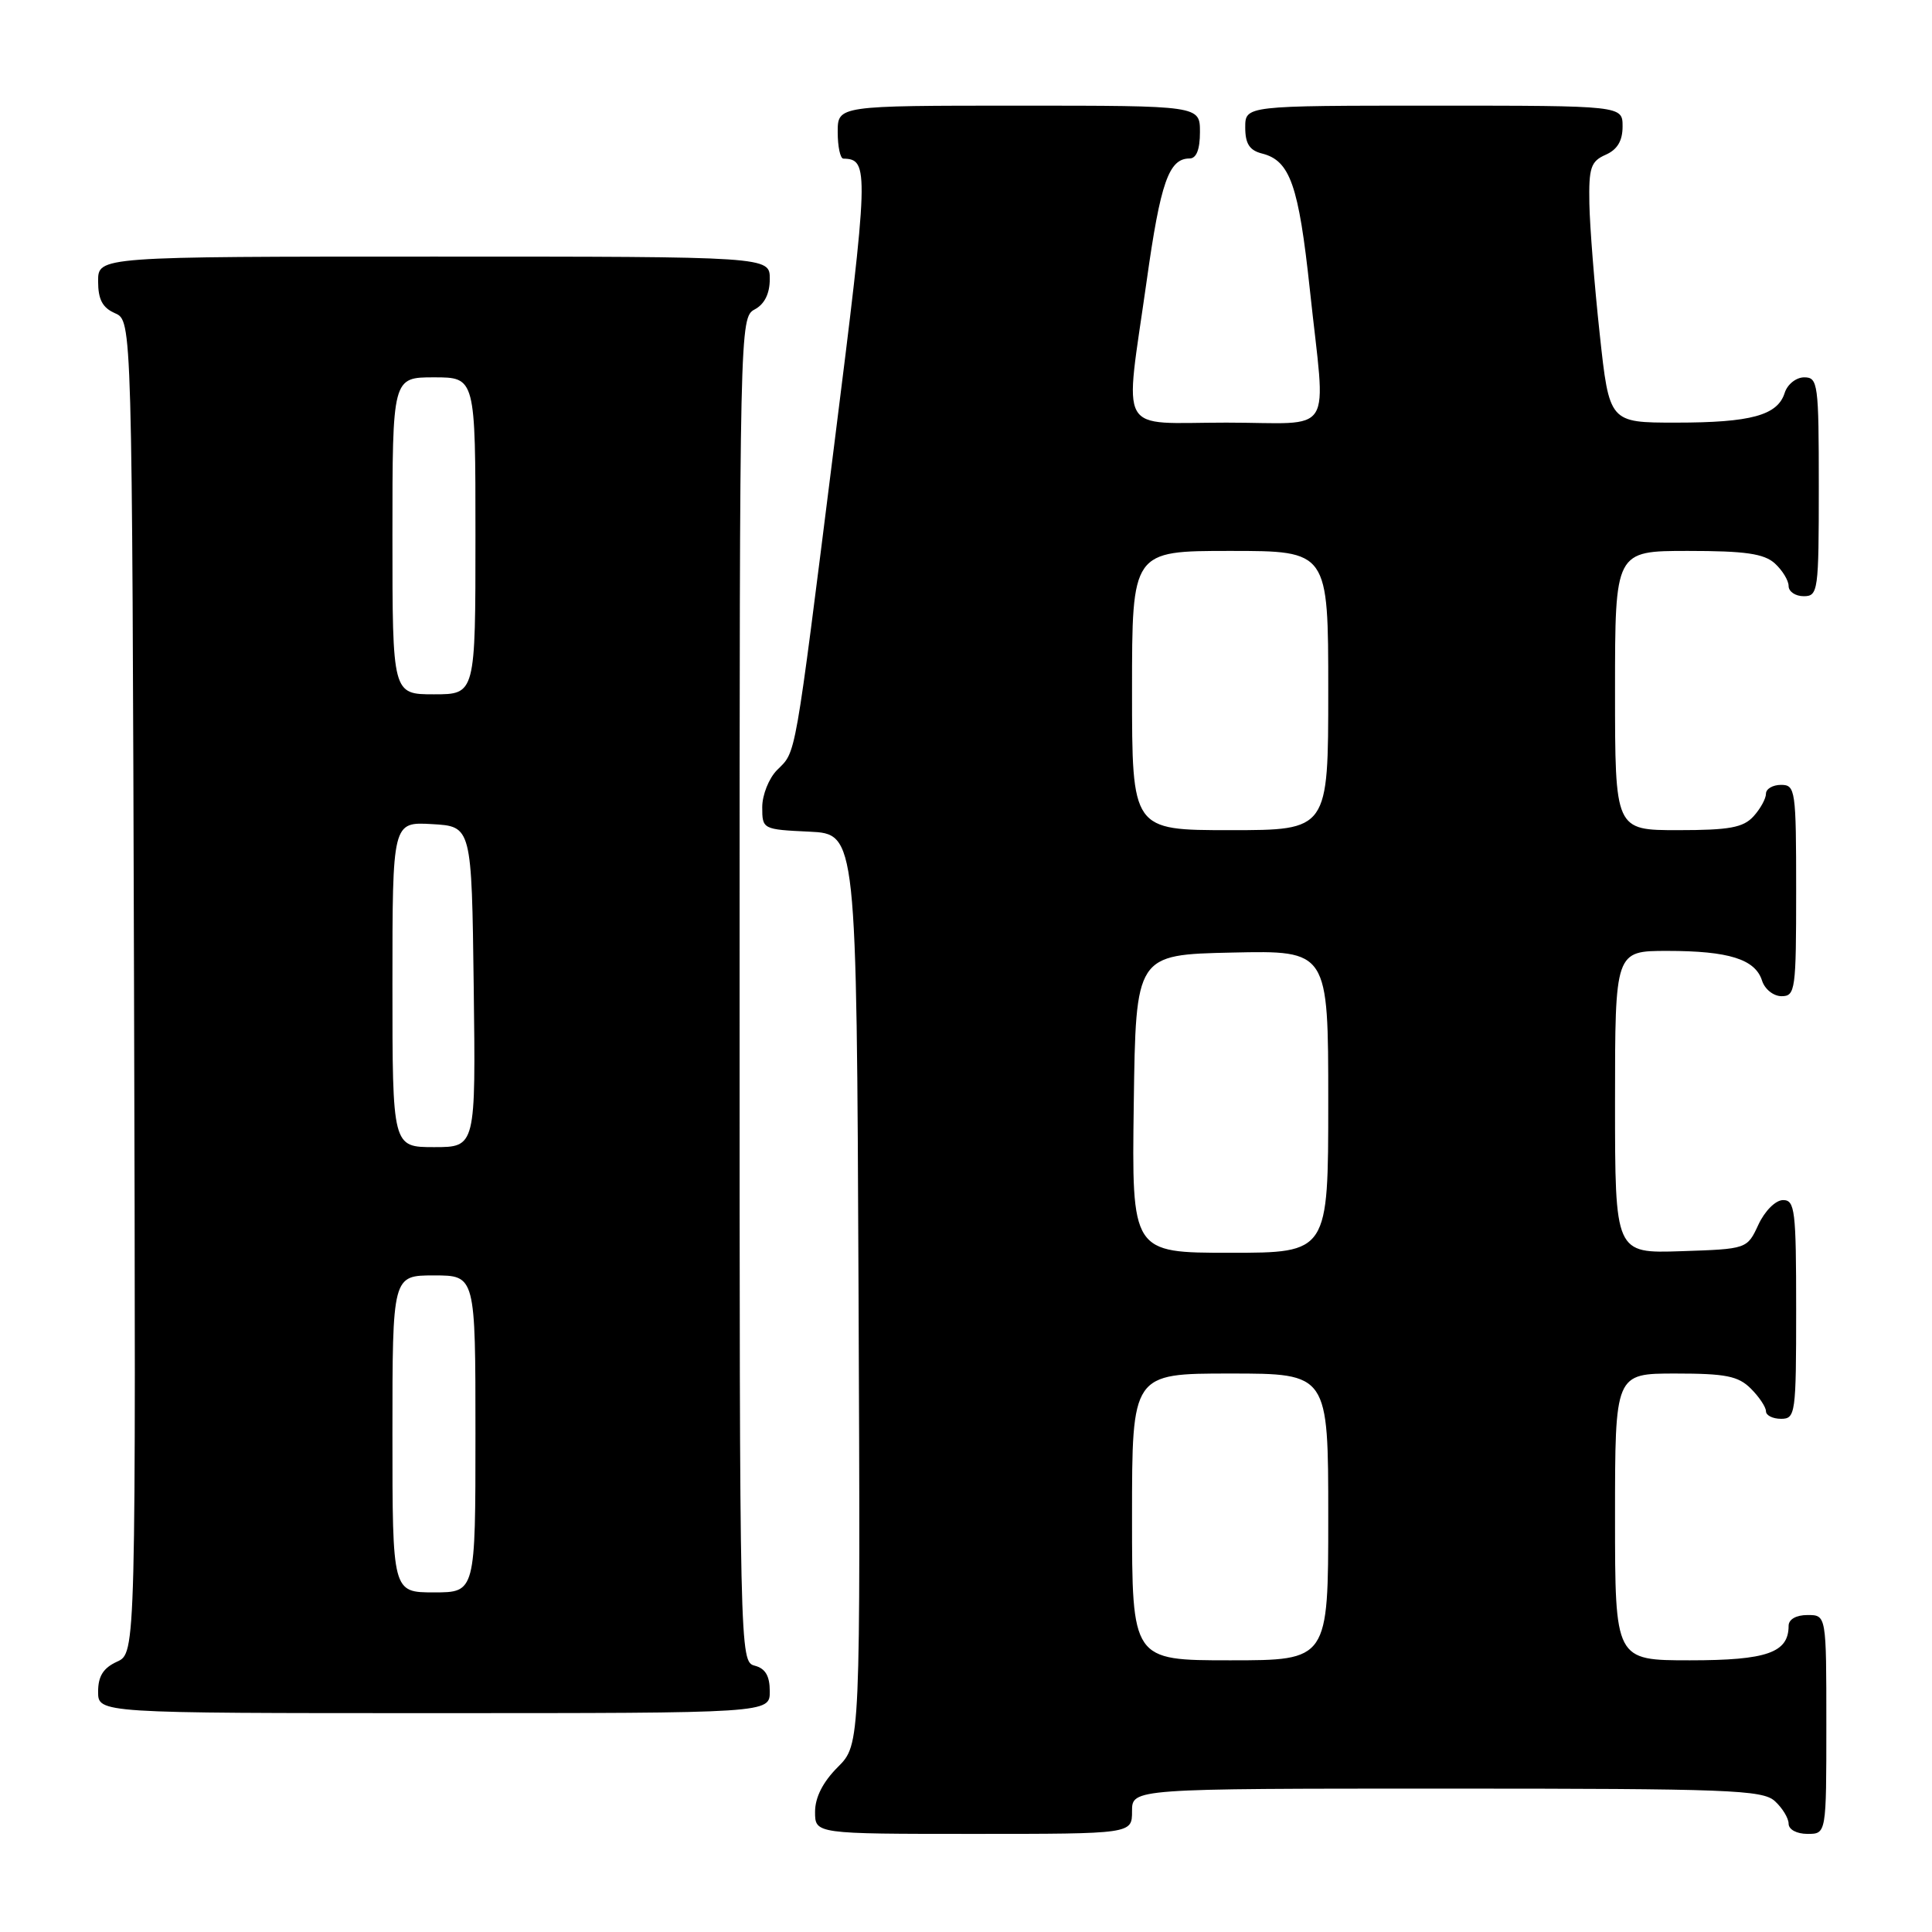 <?xml version="1.0" encoding="UTF-8" standalone="no"?>
<!DOCTYPE svg PUBLIC "-//W3C//DTD SVG 1.1//EN" "http://www.w3.org/Graphics/SVG/1.1/DTD/svg11.dtd" >
<svg xmlns="http://www.w3.org/2000/svg" xmlns:xlink="http://www.w3.org/1999/xlink" version="1.1" viewBox="0 0 256 256">
 <g >
 <path fill="currentColor"
d=" M 150.00 240.00 C 150.00 237.00 150.00 237.00 191.67 237.00 C 229.04 237.00 233.53 237.17 235.17 238.65 C 236.18 239.57 237.00 240.92 237.00 241.65 C 237.00 242.42 238.07 243.00 239.50 243.00 C 242.00 243.00 242.00 243.00 242.00 228.50 C 242.00 214.00 242.00 214.00 239.50 214.00 C 238.00 214.00 237.00 214.57 237.00 215.43 C 237.00 218.99 234.12 220.00 223.93 220.00 C 214.00 220.00 214.00 220.00 214.00 201.00 C 214.00 182.00 214.00 182.00 222.00 182.00 C 228.67 182.00 230.33 182.33 232.00 184.00 C 233.10 185.10 234.00 186.45 234.00 187.00 C 234.00 187.55 234.90 188.00 236.00 188.00 C 237.91 188.00 238.00 187.33 238.00 173.50 C 238.00 160.35 237.84 159.00 236.25 159.02 C 235.27 159.03 233.84 160.46 233.00 162.27 C 231.50 165.50 231.50 165.50 222.75 165.79 C 214.00 166.08 214.00 166.08 214.00 146.04 C 214.00 126.00 214.00 126.00 220.93 126.00 C 229.07 126.00 232.58 127.10 233.48 129.94 C 233.84 131.08 235.00 132.00 236.07 132.00 C 237.89 132.00 238.00 131.17 238.00 118.00 C 238.00 104.67 237.90 104.00 236.00 104.00 C 234.90 104.00 234.00 104.53 234.00 105.17 C 234.00 105.82 233.26 107.17 232.35 108.17 C 230.99 109.66 229.16 110.00 222.35 110.00 C 214.00 110.00 214.00 110.00 214.00 91.50 C 214.00 73.00 214.00 73.00 223.67 73.00 C 231.27 73.00 233.73 73.36 235.17 74.65 C 236.18 75.57 237.00 76.92 237.00 77.65 C 237.00 78.39 237.90 79.00 239.00 79.00 C 240.91 79.00 241.00 78.33 241.00 64.50 C 241.00 50.84 240.89 50.00 239.07 50.00 C 238.00 50.00 236.84 50.92 236.48 52.06 C 235.54 55.04 232.01 56.00 222.05 56.00 C 213.24 56.00 213.24 56.00 211.97 44.25 C 211.27 37.79 210.66 30.03 210.60 27.00 C 210.51 22.21 210.79 21.38 212.75 20.51 C 214.30 19.83 215.00 18.67 215.00 16.76 C 215.00 14.00 215.00 14.00 190.00 14.00 C 165.00 14.00 165.00 14.00 165.00 16.89 C 165.00 19.05 165.57 19.93 167.25 20.35 C 170.94 21.29 172.08 24.55 173.56 38.36 C 175.68 58.27 177.11 56.00 162.50 56.00 C 147.84 56.00 149.00 58.06 151.94 37.22 C 153.77 24.17 154.88 21.00 157.62 21.00 C 158.53 21.00 159.00 19.81 159.00 17.50 C 159.00 14.00 159.00 14.00 135.00 14.00 C 111.00 14.00 111.00 14.00 111.00 17.50 C 111.00 19.43 111.34 21.01 111.75 21.02 C 115.18 21.09 115.14 22.41 110.52 59.09 C 105.21 101.32 105.53 99.47 102.97 102.03 C 101.89 103.11 101.00 105.33 101.00 106.95 C 101.00 109.88 101.06 109.91 107.25 110.20 C 113.50 110.50 113.50 110.50 113.76 170.82 C 114.02 231.14 114.02 231.14 111.01 234.15 C 109.04 236.12 108.00 238.16 108.00 240.08 C 108.00 243.00 108.00 243.00 129.00 243.00 C 150.00 243.00 150.00 243.00 150.00 240.00 Z  M 102.00 224.12 C 102.00 222.07 101.42 221.08 100.00 220.71 C 98.02 220.19 98.00 219.35 98.00 131.13 C 98.00 43.09 98.02 42.06 100.00 41.00 C 101.31 40.30 102.00 38.91 102.00 36.96 C 102.00 34.00 102.00 34.00 57.50 34.00 C 13.00 34.00 13.00 34.00 13.00 37.26 C 13.00 39.69 13.58 40.78 15.25 41.51 C 17.50 42.50 17.50 42.50 17.76 130.77 C 18.01 219.04 18.01 219.04 15.51 220.18 C 13.69 221.01 13.00 222.10 13.00 224.16 C 13.00 227.00 13.00 227.00 57.50 227.00 C 102.00 227.00 102.00 227.00 102.00 224.12 Z  M 150.00 201.00 C 150.00 182.00 150.00 182.00 163.00 182.00 C 176.00 182.00 176.00 182.00 176.00 201.00 C 176.00 220.00 176.00 220.00 163.00 220.00 C 150.00 220.00 150.00 220.00 150.00 201.00 Z  M 150.23 146.25 C 150.50 126.50 150.50 126.50 163.25 126.22 C 176.00 125.94 176.00 125.94 176.00 145.97 C 176.00 166.00 176.00 166.00 162.98 166.00 C 149.96 166.00 149.96 166.00 150.23 146.25 Z  M 150.00 91.50 C 150.00 73.00 150.00 73.00 163.00 73.00 C 176.00 73.00 176.00 73.00 176.00 91.50 C 176.00 110.00 176.00 110.00 163.00 110.00 C 150.00 110.00 150.00 110.00 150.00 91.50 Z  M 52.00 190.00 C 52.00 169.00 52.00 169.00 57.50 169.00 C 63.00 169.00 63.00 169.00 63.00 190.00 C 63.00 211.00 63.00 211.00 57.50 211.00 C 52.00 211.00 52.00 211.00 52.00 190.00 Z  M 52.00 130.45 C 52.00 108.90 52.00 108.90 57.25 109.20 C 62.50 109.50 62.50 109.50 62.77 130.75 C 63.04 152.00 63.04 152.00 57.52 152.00 C 52.00 152.00 52.00 152.00 52.00 130.45 Z  M 52.00 71.00 C 52.00 50.00 52.00 50.00 57.50 50.00 C 63.00 50.00 63.00 50.00 63.00 71.00 C 63.00 92.00 63.00 92.00 57.50 92.00 C 52.00 92.00 52.00 92.00 52.00 71.00 Z "/>
</g>
</svg>